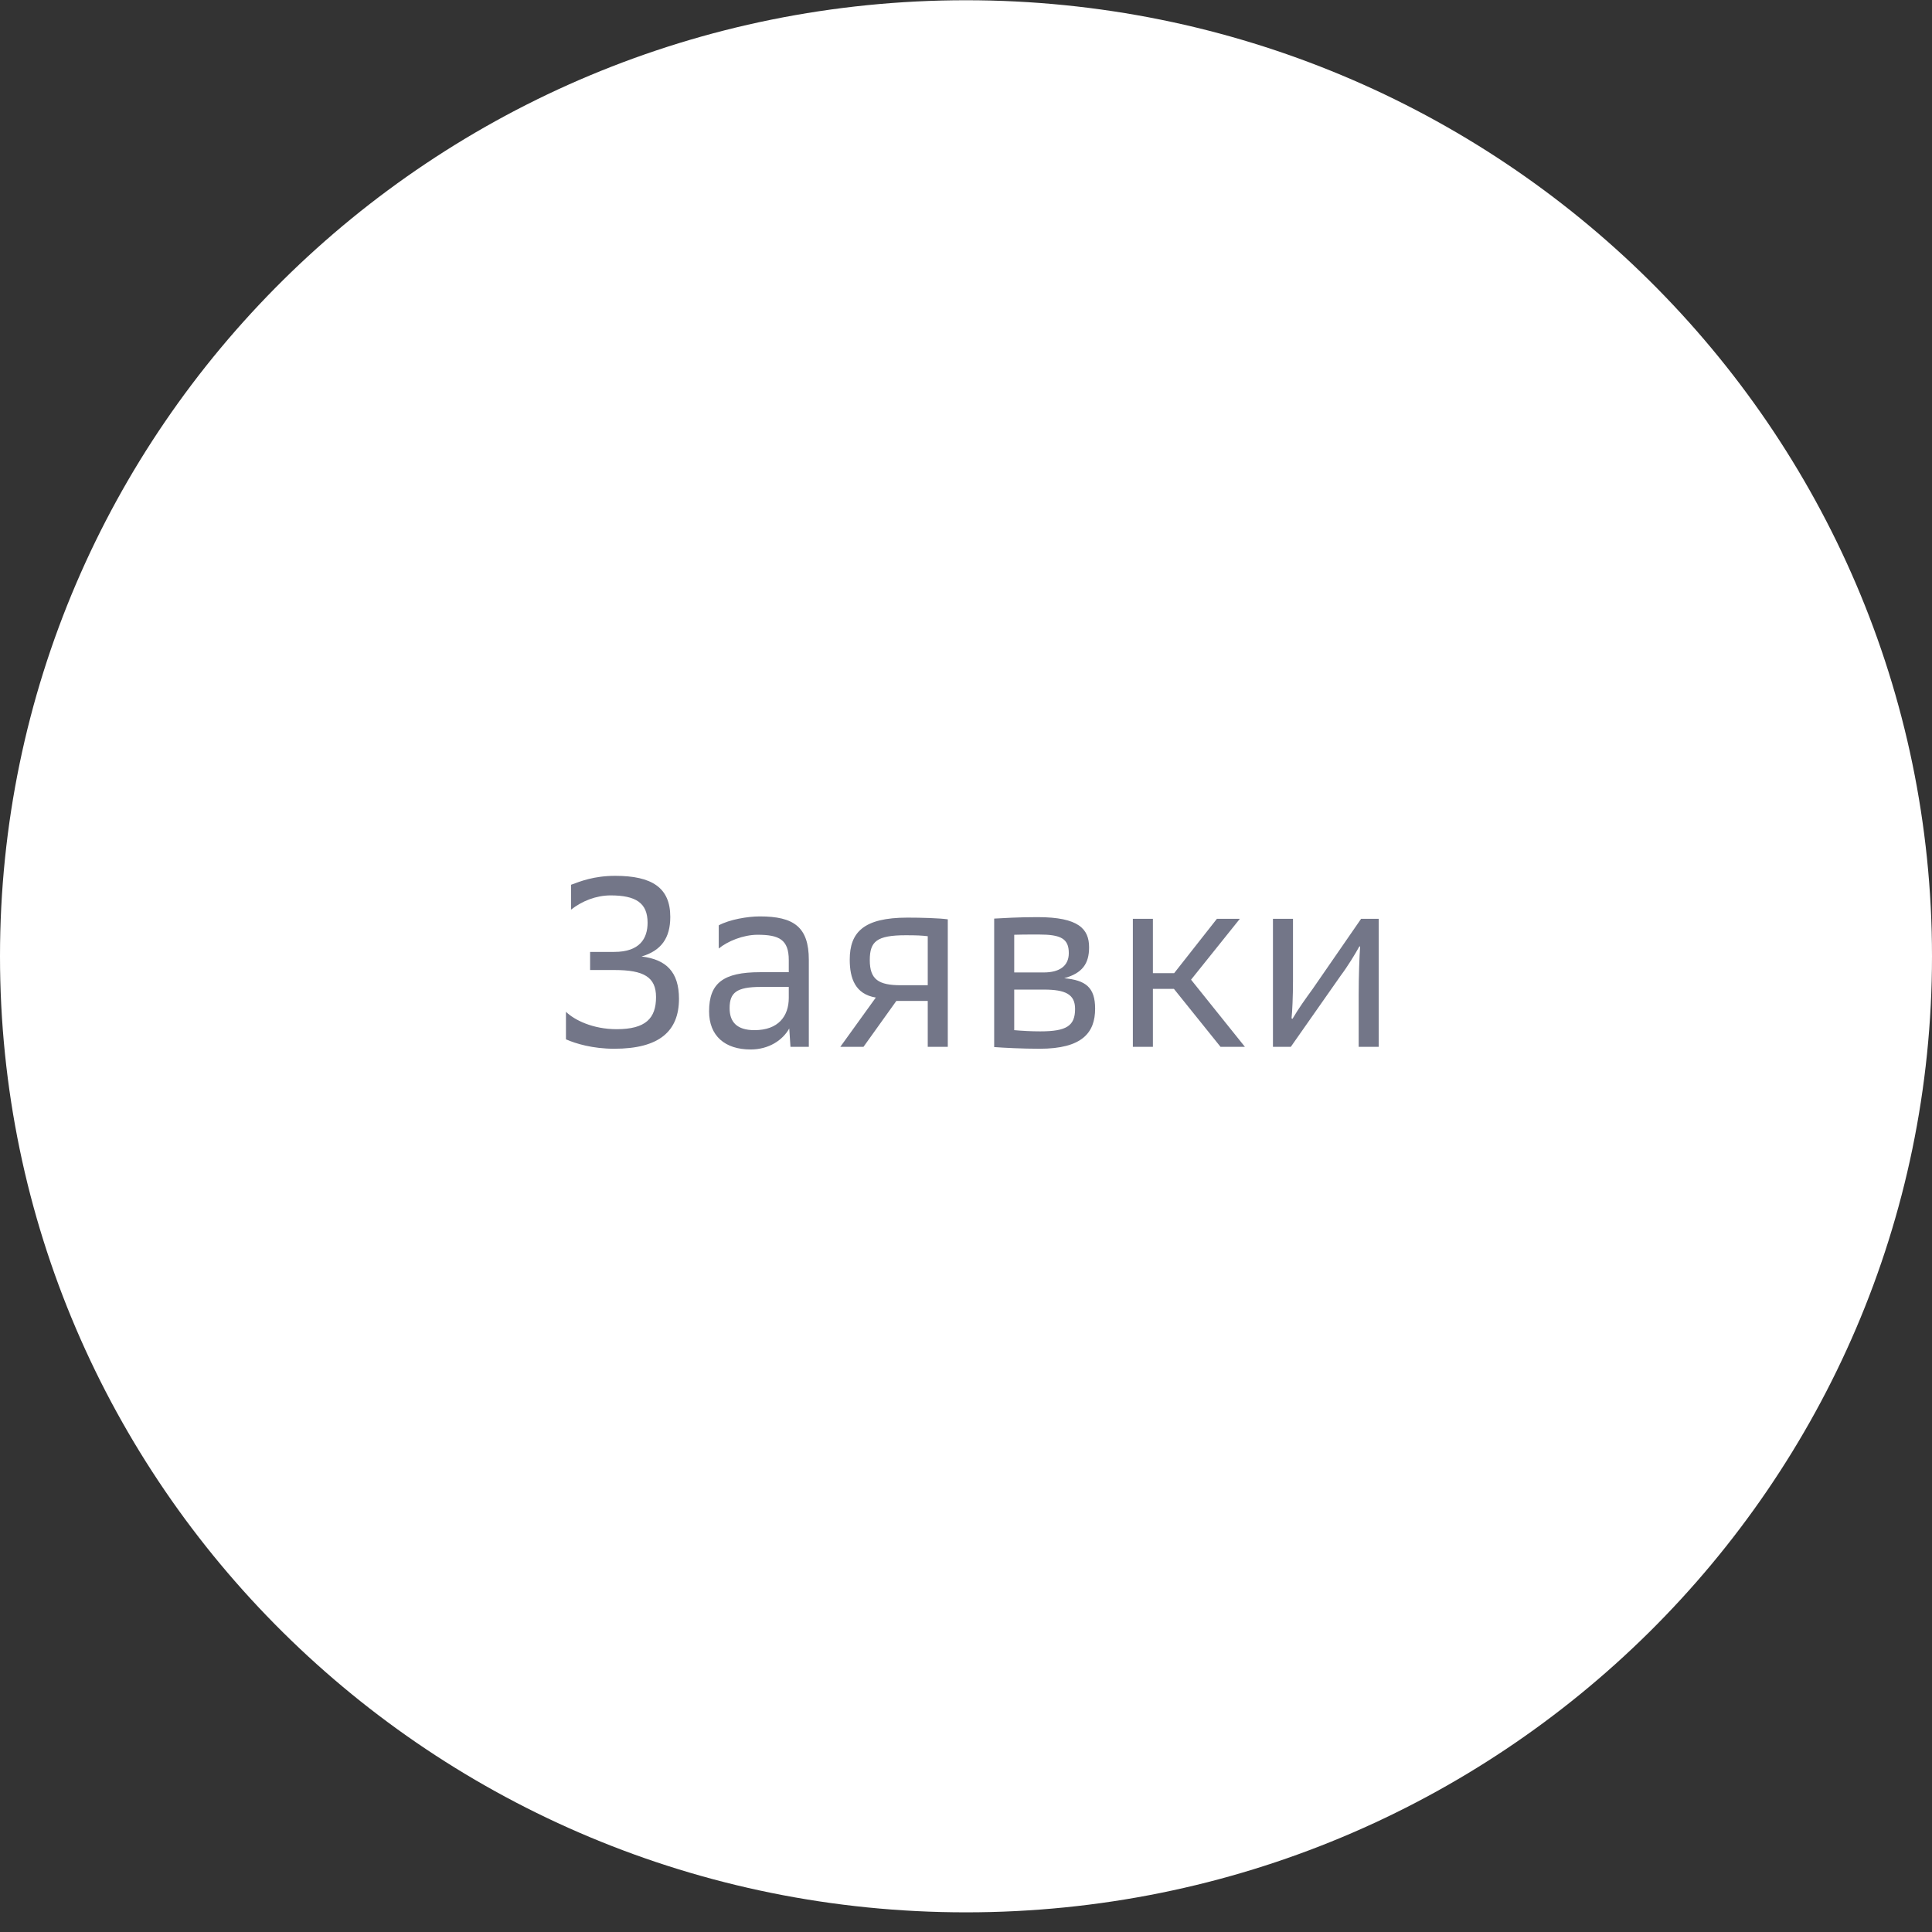 <?xml version="1.0" encoding="UTF-8"?> <svg xmlns="http://www.w3.org/2000/svg" width="96" height="96" viewBox="0 0 96 96" fill="none"><rect x="0" y="0" width="96" height="96" fill="#333333" stroke="none"/> <path d="M48 95.023C74.51 95.023 96 73.754 96 47.517C96 21.281 74.51 0.012 48 0.012C21.49 0.012 0 21.281 0 47.517C0 73.754 21.49 95.023 48 95.023Z" fill="white"></path> <path d="M29.322 48.2H30.534C31.986 48.2 32.598 48.548 32.598 49.544C32.598 50.6 32.082 51.14 30.642 51.14C29.454 51.14 28.542 50.684 28.122 50.276V51.644C28.614 51.86 29.454 52.112 30.522 52.112C32.766 52.112 33.738 51.236 33.738 49.628C33.738 48.296 33.102 47.672 31.878 47.528C32.85 47.24 33.306 46.616 33.306 45.56C33.306 44.108 32.394 43.52 30.57 43.52C29.502 43.52 28.83 43.796 28.374 43.964V45.2C28.926 44.768 29.622 44.492 30.342 44.492C31.59 44.492 32.178 44.864 32.178 45.848C32.178 46.628 31.794 47.3 30.522 47.3H29.322V48.2ZM39.278 52.016H40.19V47.696C40.19 46.052 39.434 45.536 37.754 45.536C37.142 45.536 36.242 45.692 35.714 45.98V47.132C36.146 46.772 36.926 46.448 37.646 46.448C38.714 46.448 39.194 46.688 39.194 47.708V48.308H37.766C35.942 48.308 35.234 48.848 35.234 50.252C35.234 51.476 36.026 52.148 37.298 52.148C38.21 52.148 38.894 51.68 39.218 51.104L39.278 52.016ZM36.254 50.096C36.254 49.328 36.59 49.04 37.802 49.04H39.194V49.58C39.194 50.504 38.666 51.188 37.49 51.188C36.614 51.188 36.254 50.78 36.254 50.096ZM41.755 52.016H42.907L44.539 49.736H46.099V52.016H47.095V45.68C46.639 45.62 45.787 45.596 45.091 45.596C42.907 45.596 42.223 46.328 42.223 47.684C42.223 48.62 42.499 49.4 43.519 49.568L41.755 52.016ZM46.099 48.956H44.767C43.651 48.956 43.219 48.668 43.219 47.708C43.219 46.784 43.555 46.472 45.007 46.472C45.547 46.472 45.799 46.484 46.099 46.52V48.956ZM49.4 52.028C49.868 52.064 50.816 52.112 51.656 52.112C53.78 52.112 54.416 51.308 54.416 50.12C54.416 49.064 53.948 48.704 52.88 48.608C53.78 48.356 54.116 47.888 54.116 47.072C54.116 46.16 53.6 45.572 51.56 45.572C50.576 45.572 49.856 45.62 49.4 45.644V52.028ZM50.396 51.188V49.172H51.872C52.952 49.172 53.42 49.412 53.42 50.132C53.42 50.972 53 51.248 51.692 51.248C51.236 51.248 50.804 51.224 50.396 51.188ZM50.396 48.32V46.448C50.672 46.436 51.02 46.436 51.632 46.436C52.712 46.436 53.108 46.64 53.108 47.36C53.108 48.02 52.616 48.32 51.872 48.32H50.396ZM60.647 52.016H61.859L59.183 48.68L61.607 45.656H60.467L58.343 48.356H57.287V45.656H56.291V52.016H57.287V49.136H58.331L60.647 52.016ZM63.252 52.016H64.14L66.612 48.488C66.972 48.008 67.344 47.396 67.548 47.024L67.584 47.036C67.548 47.48 67.512 48.524 67.512 49.448V52.016H68.508V45.656H67.632L65.22 49.148C64.872 49.628 64.524 50.108 64.224 50.624L64.176 50.6C64.212 50.288 64.248 49.496 64.248 48.752V45.656H63.252V52.016Z" fill="#737688"></path> </svg> 